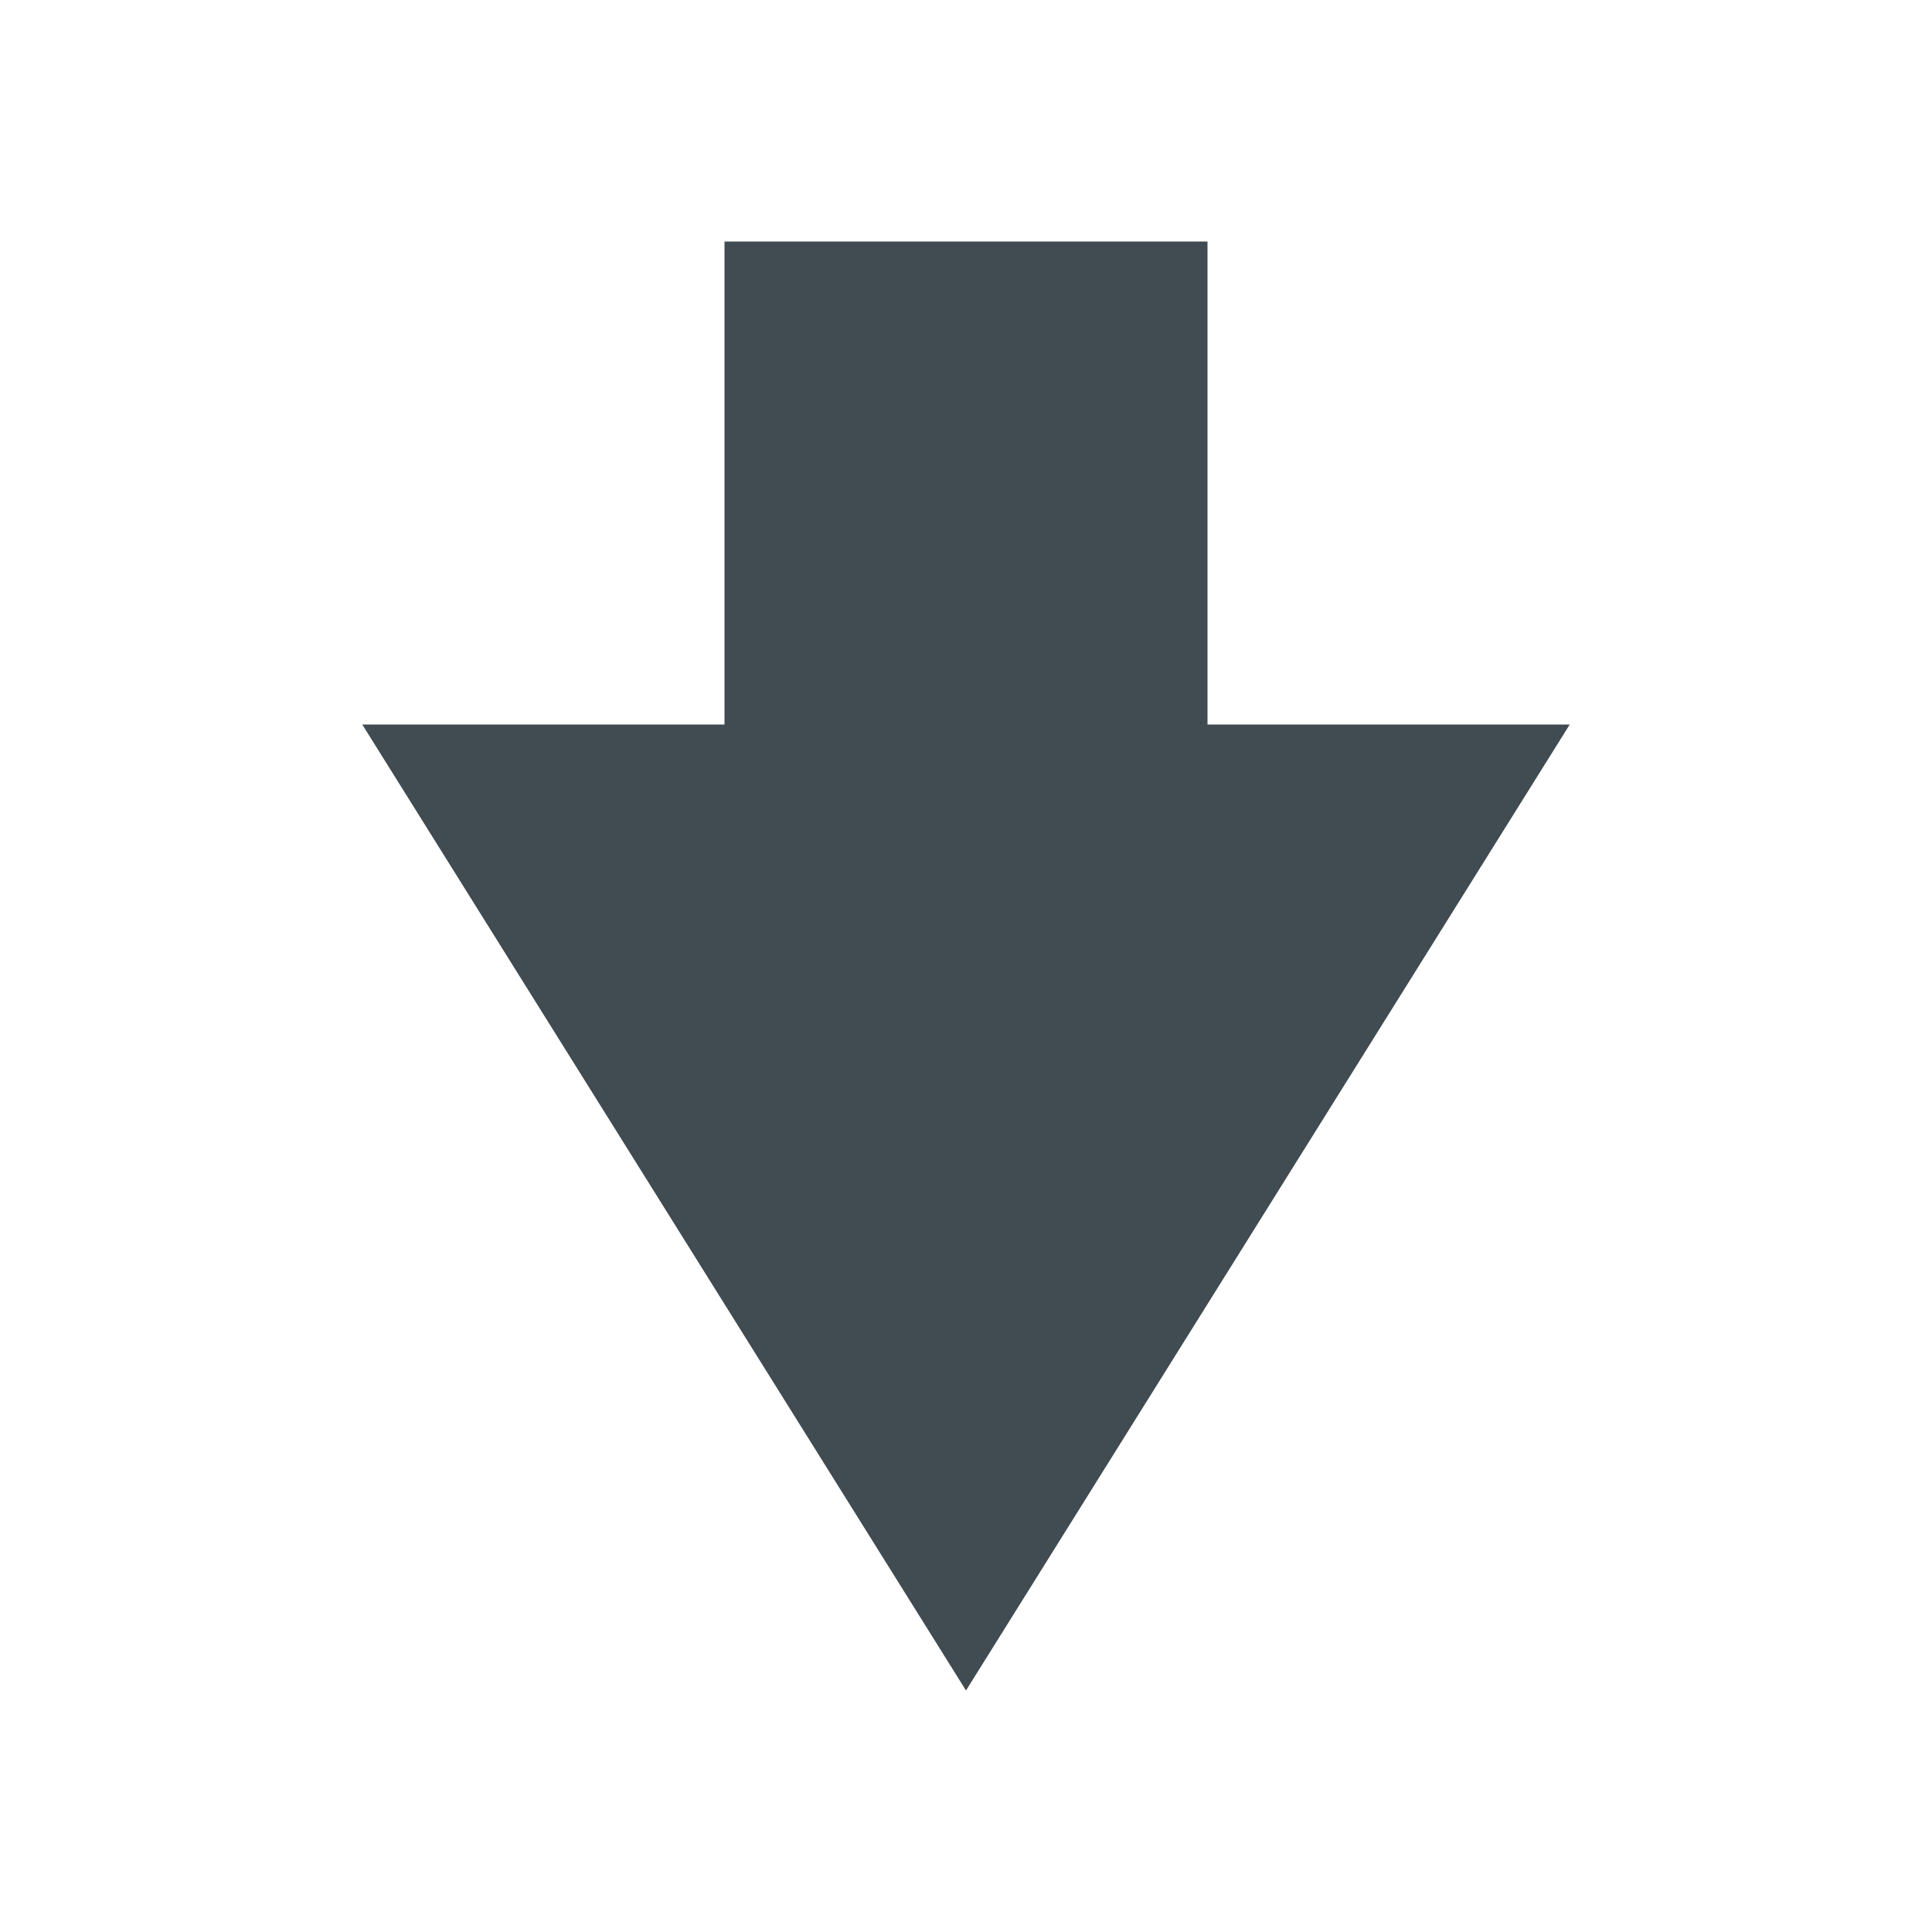 <?xml version="1.0" encoding="UTF-8" standalone="no"?>
<svg
   xmlns:dc="http://purl.org/dc/elements/1.1/"
   xmlns:cc="http://creativecommons.org/ns#"
   xmlns:rdf="http://www.w3.org/1999/02/22-rdf-syntax-ns#"
   xmlns:svg="http://www.w3.org/2000/svg"
   xmlns="http://www.w3.org/2000/svg"
   version="1.1"
   width="16"
   height="16"
   style="enable-background:new"
   id="svg7384">
  <defs
     id="defs9" />
  <title
     id="title8473">Paper Symbolic Icon Theme</title>
  <path
     id="path8912"
     style="color:#414c52;opacity:1;enable-background:new;fill:#414c52;fill-opacity:1"
     d="M 6,2 6,6 3,6 8,14 13,6 10,6 10,2 Z" />
</svg>
